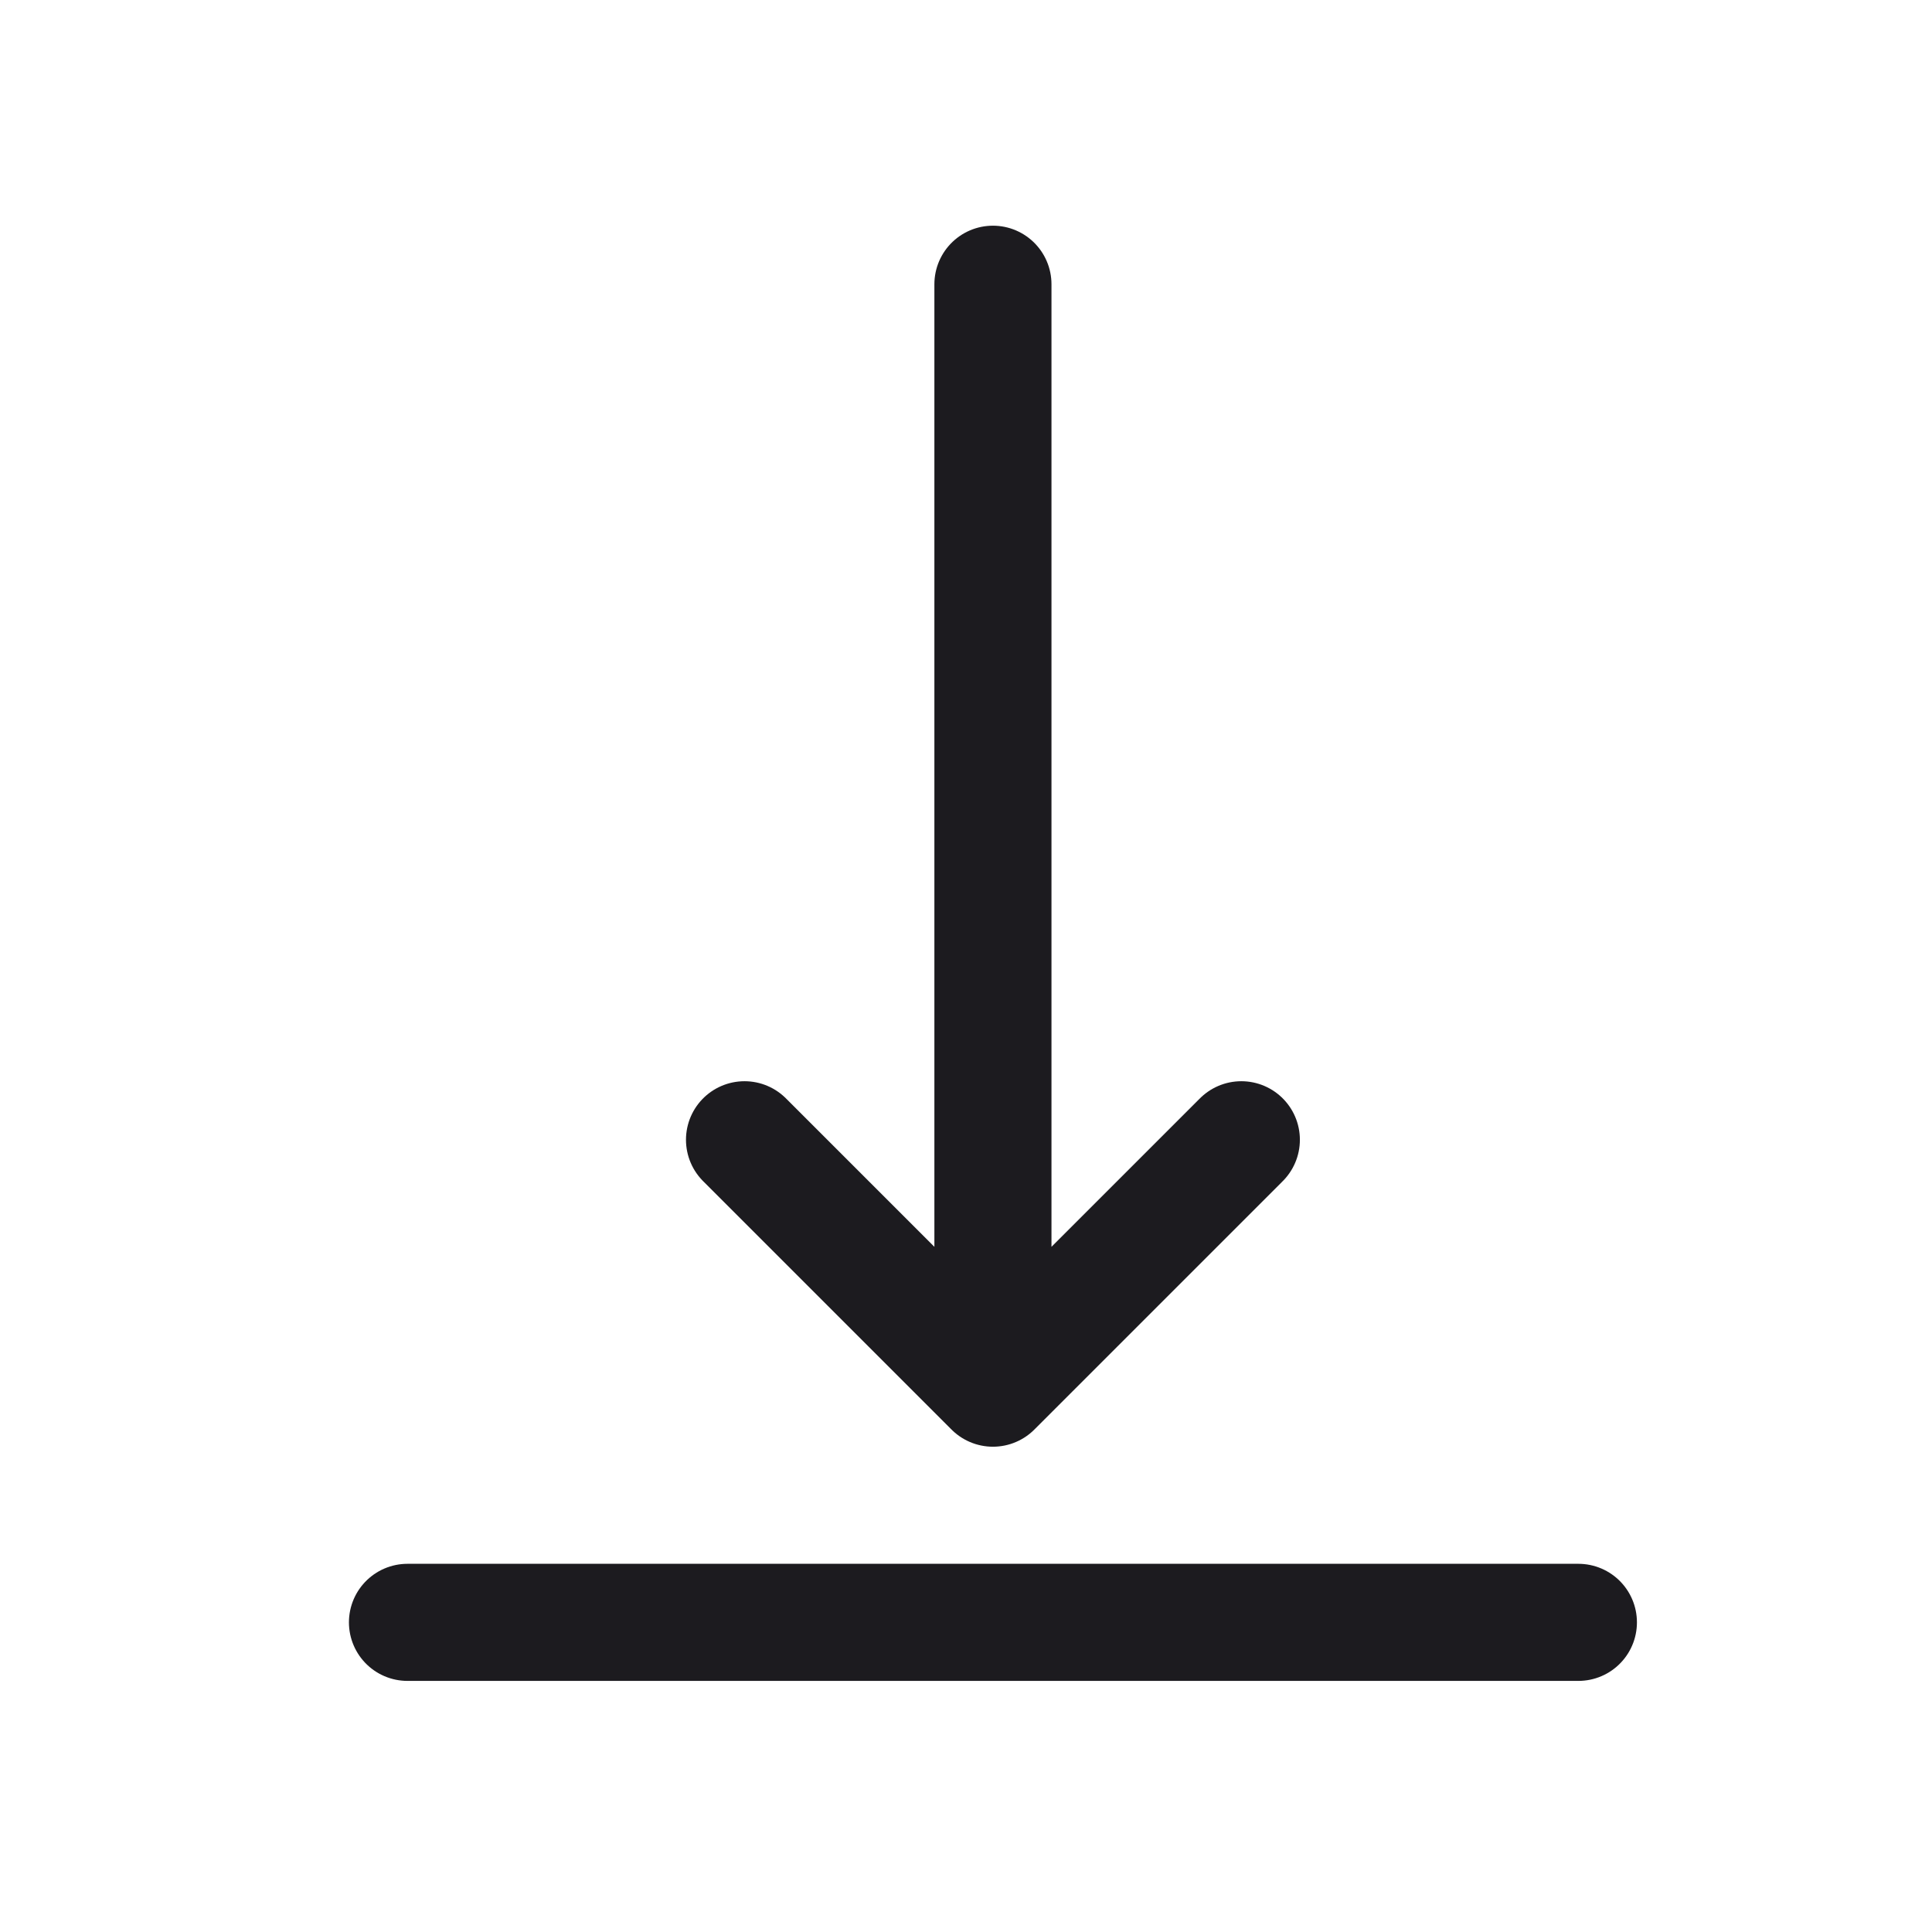 <svg width="33" height="33" fill="none" xmlns="http://www.w3.org/2000/svg"><path d="M6.96 27.711h20M12.717 19.468l4.243 4.243 4.243-4.243M16.96 4.855V23.71" stroke="#1C1B1F" stroke-width="2" stroke-linecap="round" stroke-linejoin="round"/></svg>